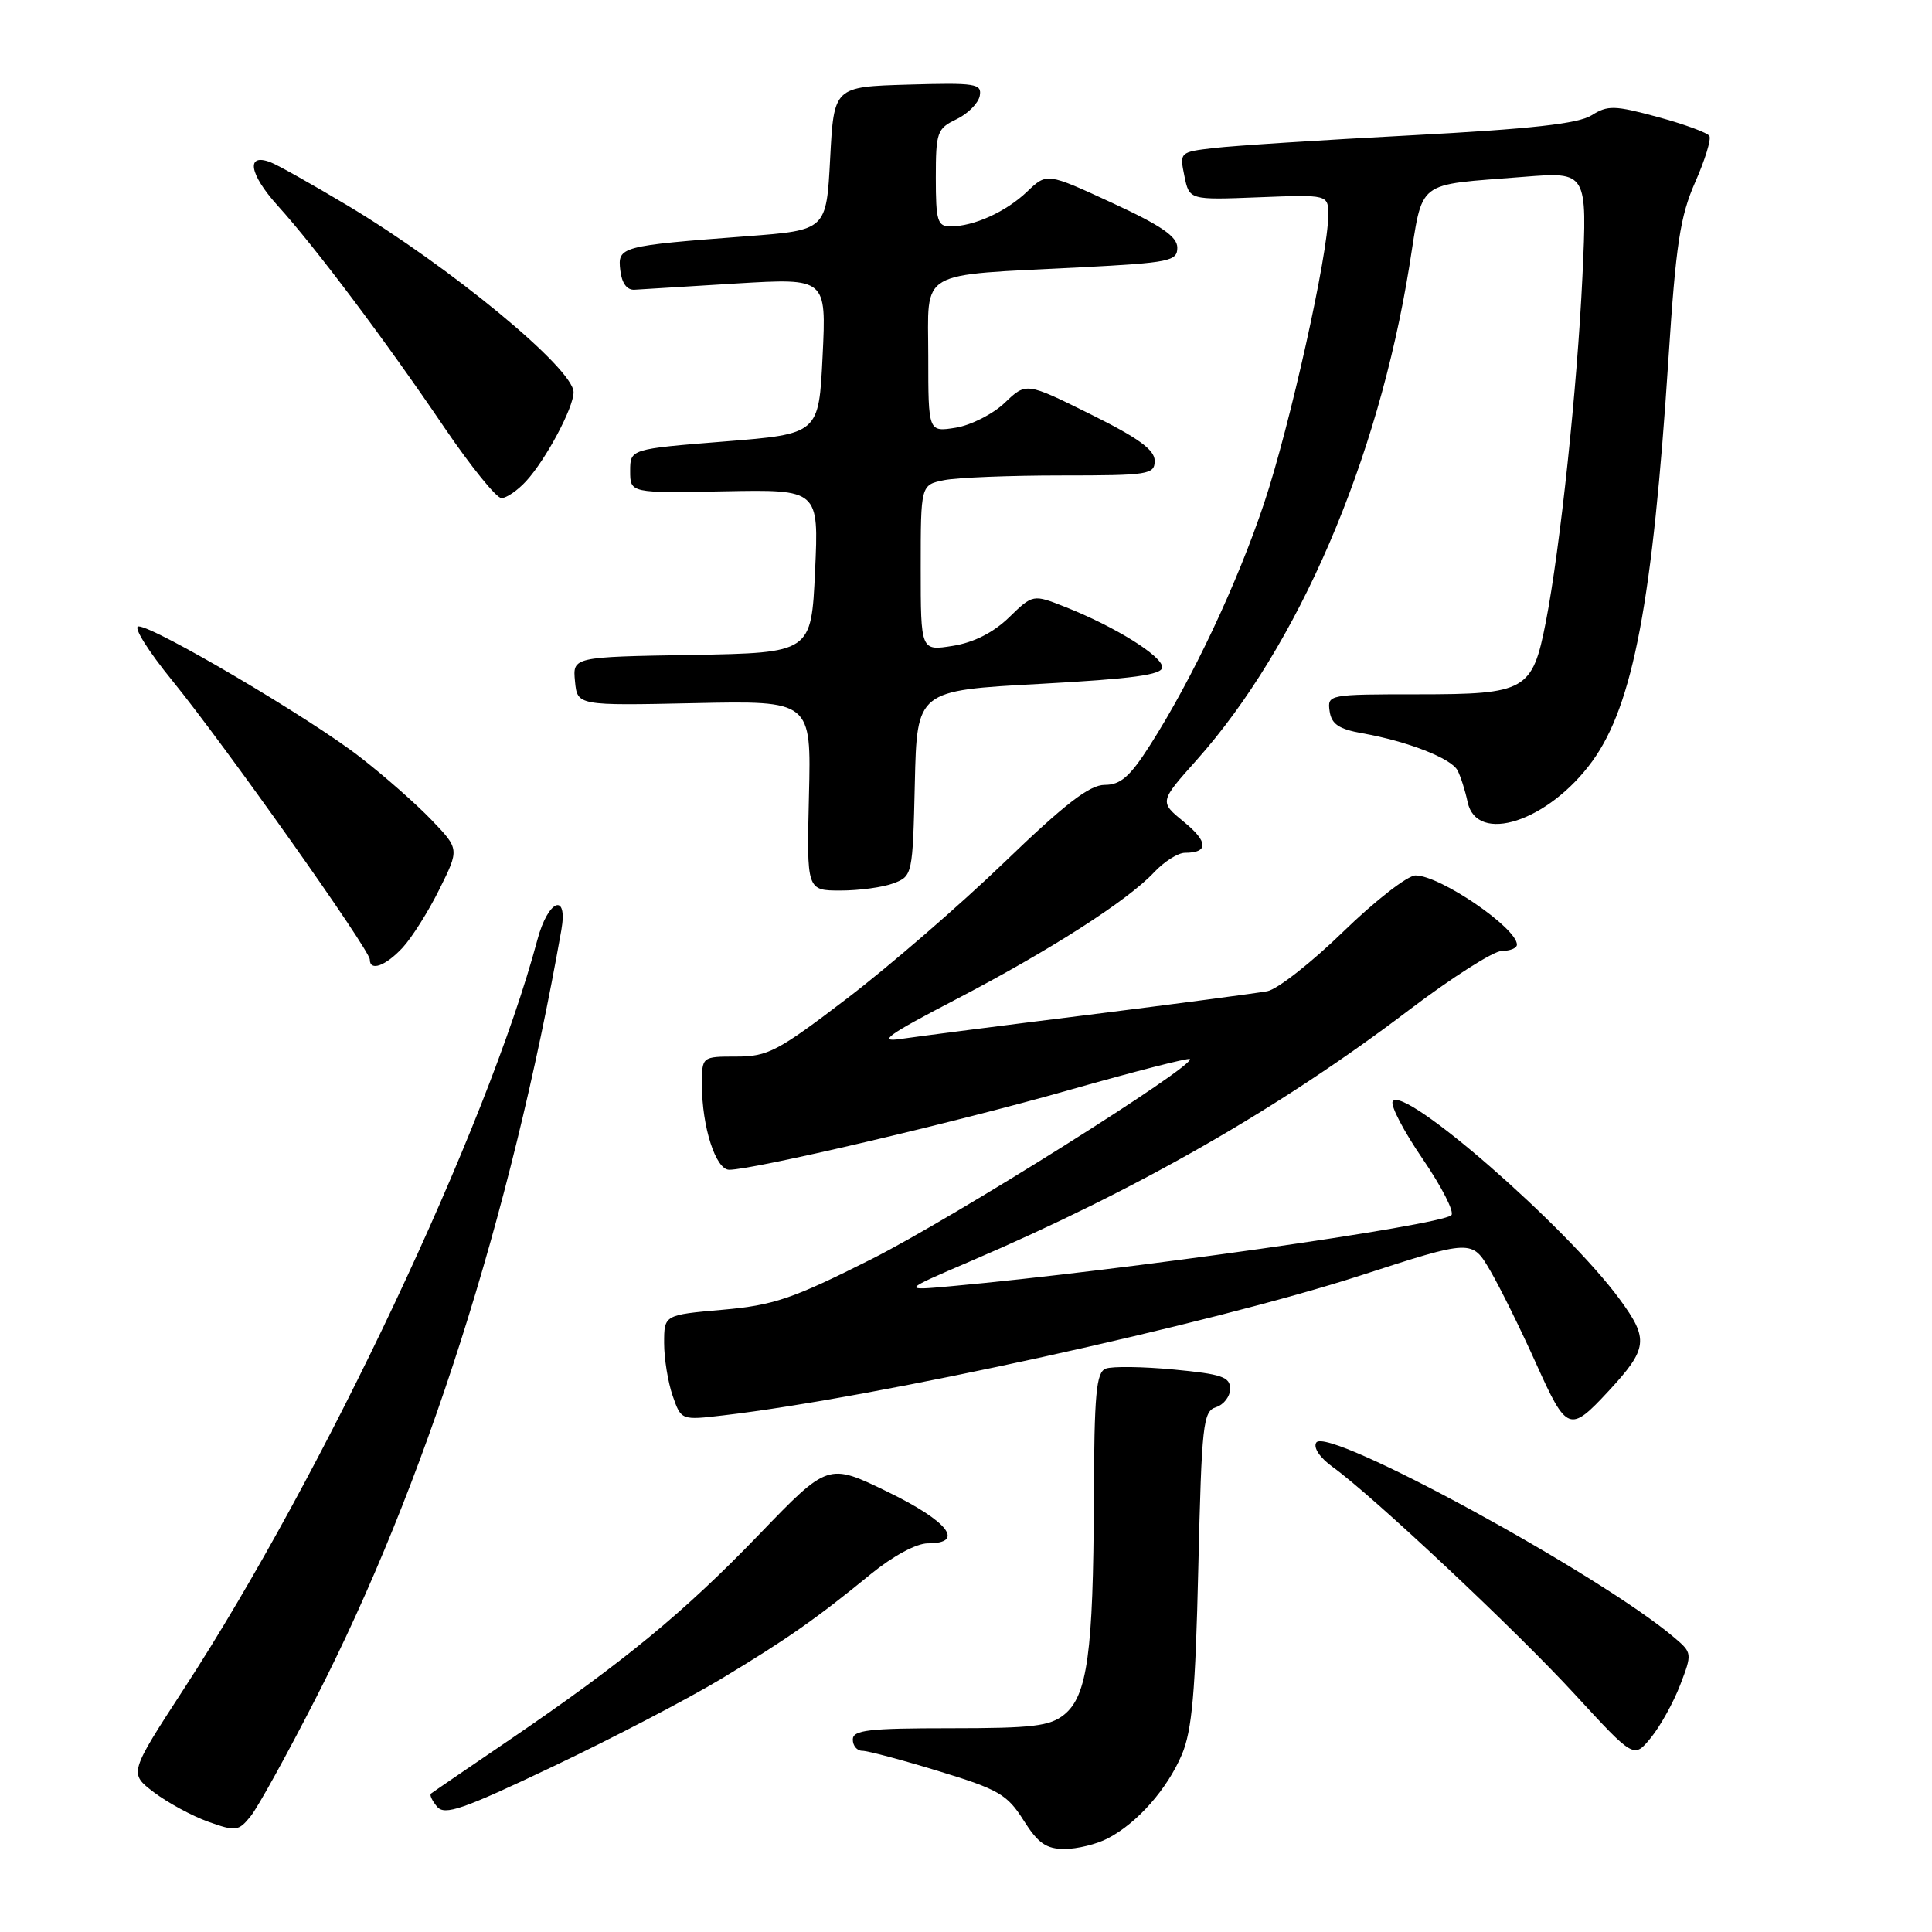 <?xml version="1.0" encoding="UTF-8" standalone="no"?>
<!DOCTYPE svg PUBLIC "-//W3C//DTD SVG 1.1//EN" "http://www.w3.org/Graphics/SVG/1.1/DTD/svg11.dtd" >
<svg xmlns="http://www.w3.org/2000/svg" xmlns:xlink="http://www.w3.org/1999/xlink" version="1.1" viewBox="0 0 256 256">
 <g >
 <path fill="currentColor"
d=" M 146.80 243.59 C 150.71 241.55 154.64 237.09 156.60 232.50 C 157.95 229.32 158.40 224.25 158.78 207.78 C 159.23 188.66 159.41 187.00 161.13 186.46 C 162.16 186.13 163.00 185.03 163.00 184.02 C 163.00 182.45 161.87 182.07 155.52 181.47 C 151.41 181.08 147.36 181.03 146.52 181.35 C 145.25 181.84 144.99 184.65 144.94 198.72 C 144.87 218.95 144.08 224.71 141.02 227.19 C 139.11 228.73 136.85 229.00 125.89 229.00 C 115.10 229.00 113.00 229.24 113.00 230.50 C 113.00 231.32 113.56 231.99 114.25 231.99 C 114.94 231.98 119.49 233.19 124.36 234.68 C 132.32 237.11 133.46 237.77 135.62 241.19 C 137.54 244.24 138.63 245.00 141.06 245.00 C 142.73 245.00 145.31 244.37 146.80 243.59 Z  M 41.86 225.00 C 56.30 196.82 67.66 161.26 74.38 123.25 C 75.28 118.15 72.62 119.21 71.21 124.52 C 64.56 149.38 42.82 195.46 24.40 223.73 C 17.09 234.97 17.09 234.97 20.38 237.48 C 22.20 238.86 25.44 240.62 27.59 241.39 C 31.26 242.70 31.61 242.65 33.23 240.64 C 34.18 239.46 38.06 232.43 41.86 225.00 Z  M 95.59 222.44 C 104.36 217.15 108.13 214.51 115.44 208.53 C 118.35 206.16 121.44 204.50 122.94 204.50 C 127.93 204.50 125.64 201.57 117.61 197.67 C 109.73 193.84 109.73 193.84 100.61 203.30 C 90.61 213.68 82.69 220.20 67.50 230.55 C 62.00 234.29 57.32 237.49 57.11 237.66 C 56.89 237.82 57.25 238.60 57.91 239.39 C 58.92 240.60 61.27 239.79 73.38 234.02 C 81.24 230.28 91.23 225.07 95.59 222.44 Z  M 222.63 223.27 C 224.23 219.10 224.22 219.00 221.88 217.01 C 212.00 208.60 175.81 188.89 174.41 191.15 C 173.99 191.82 174.90 193.17 176.60 194.39 C 181.92 198.22 200.87 216.01 208.73 224.57 C 216.50 233.02 216.50 233.02 218.75 230.26 C 219.99 228.74 221.74 225.59 222.63 223.27 Z  M 213.13 184.34 C 218.36 178.69 218.51 177.46 214.61 172.15 C 207.53 162.50 185.94 143.68 184.54 145.94 C 184.21 146.47 186.01 149.91 188.53 153.59 C 191.05 157.28 192.75 160.62 192.31 161.02 C 190.79 162.39 148.66 168.37 126.00 170.43 C 119.50 171.02 119.50 171.02 128.50 167.16 C 150.81 157.59 169.55 146.86 186.76 133.79 C 192.41 129.51 197.92 126.00 199.01 126.00 C 200.11 126.00 201.00 125.63 201.00 125.17 C 201.00 122.96 190.83 116.01 187.57 116.00 C 186.51 116.00 182.21 119.35 178.00 123.44 C 173.80 127.53 169.27 131.08 167.93 131.34 C 166.59 131.59 155.96 133.00 144.31 134.46 C 132.65 135.91 121.40 137.36 119.31 137.67 C 116.24 138.12 117.64 137.12 126.50 132.51 C 139.03 125.99 149.38 119.37 152.92 115.59 C 154.26 114.16 156.10 113.00 157.01 113.00 C 160.16 113.00 160.11 111.54 156.87 108.90 C 153.62 106.24 153.62 106.24 158.57 100.70 C 172.01 85.61 182.58 61.08 186.74 35.29 C 188.63 23.59 187.33 24.60 201.91 23.43 C 210.32 22.76 210.32 22.76 209.68 36.63 C 208.99 51.34 206.74 72.60 204.83 82.41 C 203.05 91.52 202.21 92.00 187.93 92.00 C 176.02 92.00 175.87 92.03 176.18 94.23 C 176.43 95.95 177.40 96.61 180.50 97.16 C 186.49 98.22 192.29 100.48 193.13 102.08 C 193.54 102.86 194.14 104.74 194.46 106.25 C 195.66 111.97 205.19 108.86 211.00 100.85 C 216.40 93.39 218.99 79.67 221.08 47.50 C 222.06 32.37 222.63 28.65 224.62 24.14 C 225.92 21.20 226.77 18.44 226.50 18.01 C 226.24 17.58 223.15 16.45 219.65 15.50 C 213.93 13.95 213.03 13.93 210.89 15.28 C 209.13 16.39 202.86 17.09 187.00 17.93 C 175.18 18.55 163.43 19.31 160.89 19.61 C 156.32 20.14 156.29 20.17 156.94 23.32 C 157.59 26.50 157.59 26.50 166.79 26.14 C 176.00 25.78 176.00 25.78 176.00 28.51 C 176.00 33.62 170.92 56.45 167.51 66.65 C 163.94 77.34 157.99 89.97 152.38 98.75 C 149.72 102.92 148.48 104.00 146.38 104.00 C 144.38 104.00 141.12 106.51 133.09 114.25 C 127.24 119.89 117.88 127.99 112.30 132.25 C 103.06 139.31 101.74 140.00 97.58 140.00 C 93.00 140.00 93.00 140.00 93.01 143.75 C 93.01 149.31 94.84 155.00 96.62 155.00 C 99.82 155.00 126.58 148.73 141.61 144.45 C 150.25 142.00 157.47 140.14 157.66 140.33 C 158.50 141.16 126.32 161.38 115.50 166.83 C 105.00 172.11 102.53 172.95 95.75 173.55 C 88.00 174.23 88.00 174.23 88.00 177.97 C 88.00 180.02 88.51 183.16 89.13 184.95 C 90.26 188.20 90.26 188.20 95.88 187.54 C 116.08 185.18 160.40 175.44 180.27 169.01 C 195.04 164.22 195.04 164.22 197.46 168.36 C 198.79 170.64 201.53 176.20 203.56 180.72 C 207.61 189.73 208.00 189.87 213.13 184.34 Z  M 53.35 125.57 C 54.58 124.24 56.78 120.75 58.23 117.82 C 60.87 112.50 60.87 112.50 57.18 108.65 C 55.16 106.54 50.88 102.77 47.67 100.29 C 41.05 95.14 20.45 83.00 18.36 83.00 C 17.59 83.00 19.61 86.24 22.88 90.25 C 29.75 98.69 49.00 125.87 49.00 127.14 C 49.00 128.76 51.09 128.00 53.35 125.57 Z  M 118.40 117.04 C 120.90 116.09 120.94 115.91 121.22 103.79 C 121.50 91.50 121.50 91.50 137.75 90.62 C 150.13 89.94 154.00 89.42 154.00 88.41 C 154.00 86.93 147.74 83.03 141.19 80.44 C 136.87 78.73 136.87 78.73 133.69 81.82 C 131.61 83.83 129.02 85.14 126.25 85.58 C 122.00 86.26 122.00 86.26 122.00 75.25 C 122.00 64.25 122.00 64.25 125.12 63.62 C 126.84 63.28 133.82 63.00 140.62 63.00 C 152.23 63.00 153.00 62.88 153.00 61.05 C 153.00 59.60 150.82 58.02 144.48 54.88 C 135.97 50.66 135.97 50.66 133.14 53.37 C 131.58 54.86 128.67 56.34 126.66 56.67 C 123.00 57.26 123.00 57.26 123.00 47.22 C 123.00 35.54 121.27 36.55 143.25 35.42 C 154.99 34.81 156.00 34.60 156.00 32.82 C 156.00 31.35 153.88 29.89 147.36 26.88 C 138.72 22.89 138.72 22.89 136.11 25.38 C 133.30 28.07 129.04 30.00 125.93 30.00 C 124.22 30.00 124.00 29.26 124.00 23.55 C 124.00 17.52 124.17 17.03 126.74 15.80 C 128.24 15.08 129.63 13.68 129.82 12.71 C 130.13 11.08 129.30 10.95 120.33 11.21 C 110.50 11.50 110.50 11.50 110.00 21.00 C 109.50 30.50 109.50 30.50 99.00 31.30 C 82.16 32.58 81.83 32.67 82.19 35.81 C 82.39 37.53 83.07 38.46 84.09 38.39 C 84.96 38.33 91.04 37.96 97.59 37.56 C 109.50 36.85 109.50 36.85 109.00 47.17 C 108.50 57.50 108.50 57.50 96.00 58.50 C 83.50 59.50 83.50 59.50 83.50 62.42 C 83.50 65.34 83.50 65.34 96.00 65.10 C 108.50 64.86 108.50 64.86 108.00 75.68 C 107.50 86.50 107.50 86.50 91.69 86.78 C 75.88 87.05 75.88 87.05 76.19 90.28 C 76.50 93.50 76.50 93.50 92.00 93.17 C 107.50 92.84 107.50 92.84 107.19 105.42 C 106.89 118.00 106.89 118.00 111.38 118.00 C 113.85 118.00 117.01 117.57 118.40 117.04 Z  M 69.72 63.75 C 72.33 60.91 76.00 54.03 76.00 51.97 C 76.00 48.85 59.63 35.34 46.00 27.20 C 41.33 24.41 36.76 21.84 35.85 21.50 C 32.55 20.23 33.01 23.05 36.78 27.23 C 41.76 32.73 51.00 45.02 58.95 56.75 C 62.41 61.84 65.78 66.00 66.44 66.00 C 67.11 66.00 68.58 64.99 69.72 63.75 Z "/>
</g>
</svg>